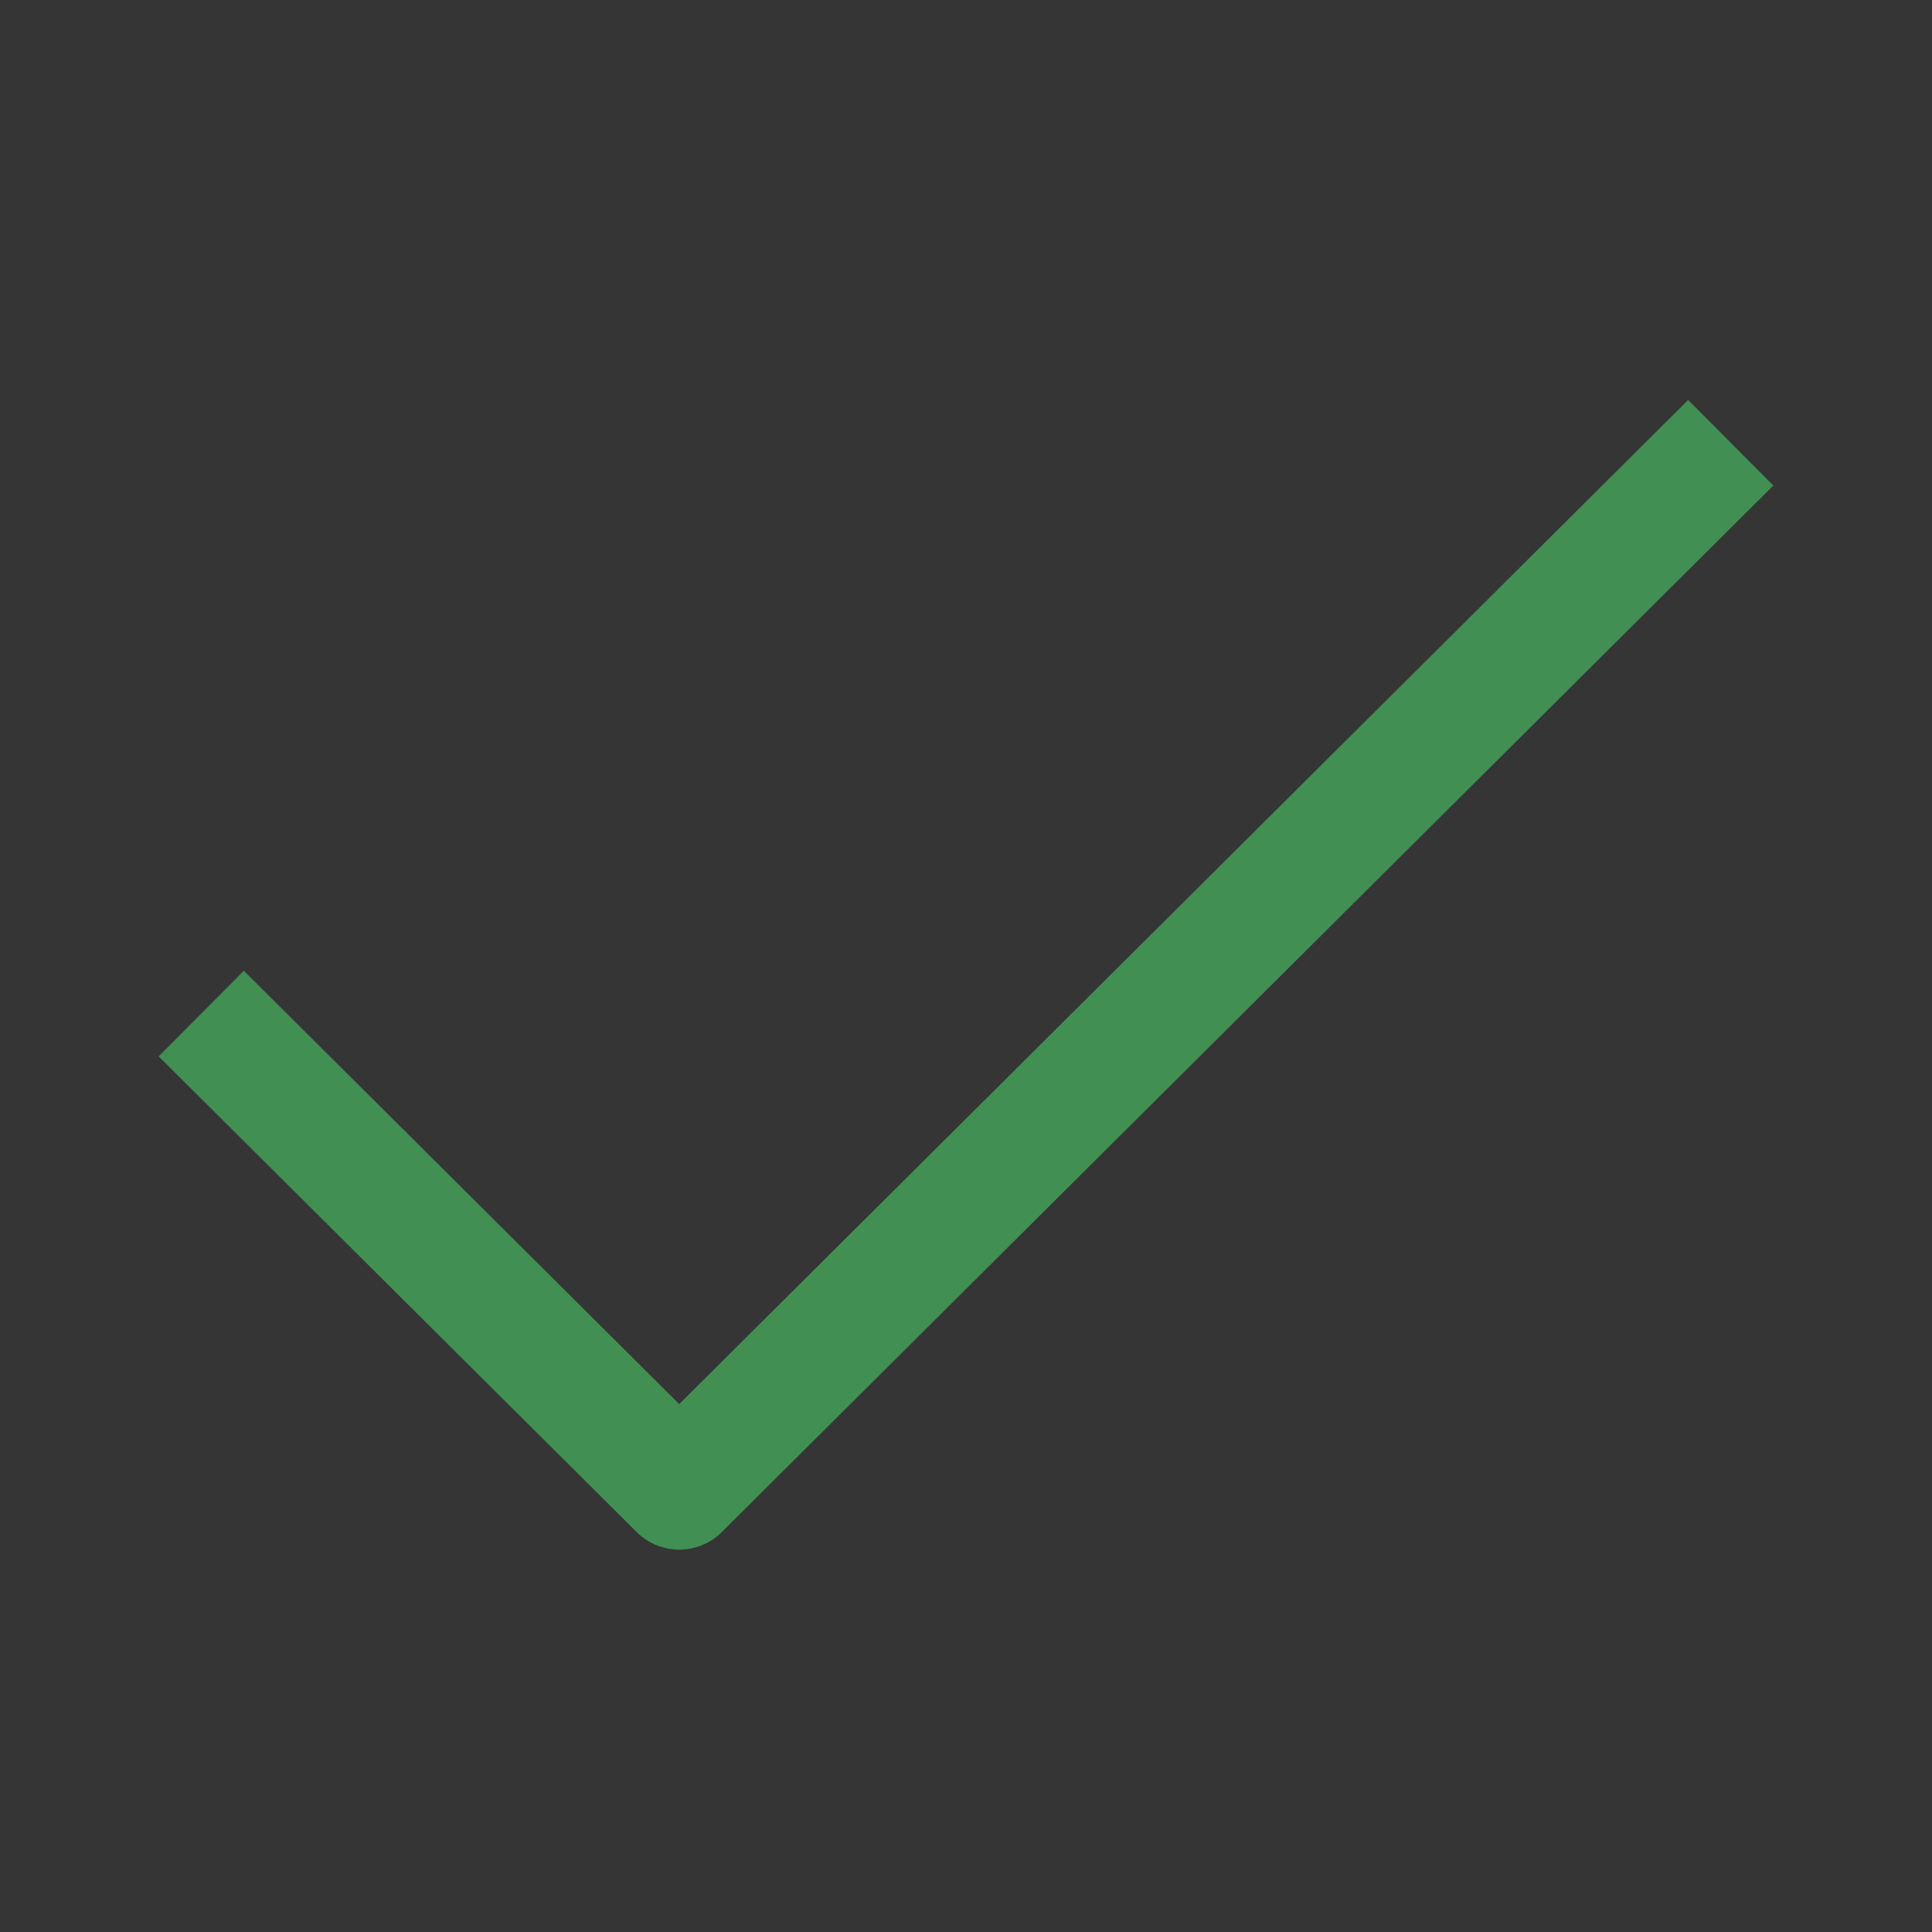 <?xml version="1.0" encoding="UTF-8"?><svg width="24" height="24" viewBox="0 0 48 48" fill="none" xmlns="http://www.w3.org/2000/svg"><rect x="0" y="0" width="48" height="48" fill="#333333" stroke="none"/><rect width="48" height="48" fill="white" fill-opacity="0.01"/><path d="M43 11L16.875 37L5 25.182" stroke="#418f53" stroke-width="3" stroke-linecap="butt" stroke-linejoin="round"/></svg>
